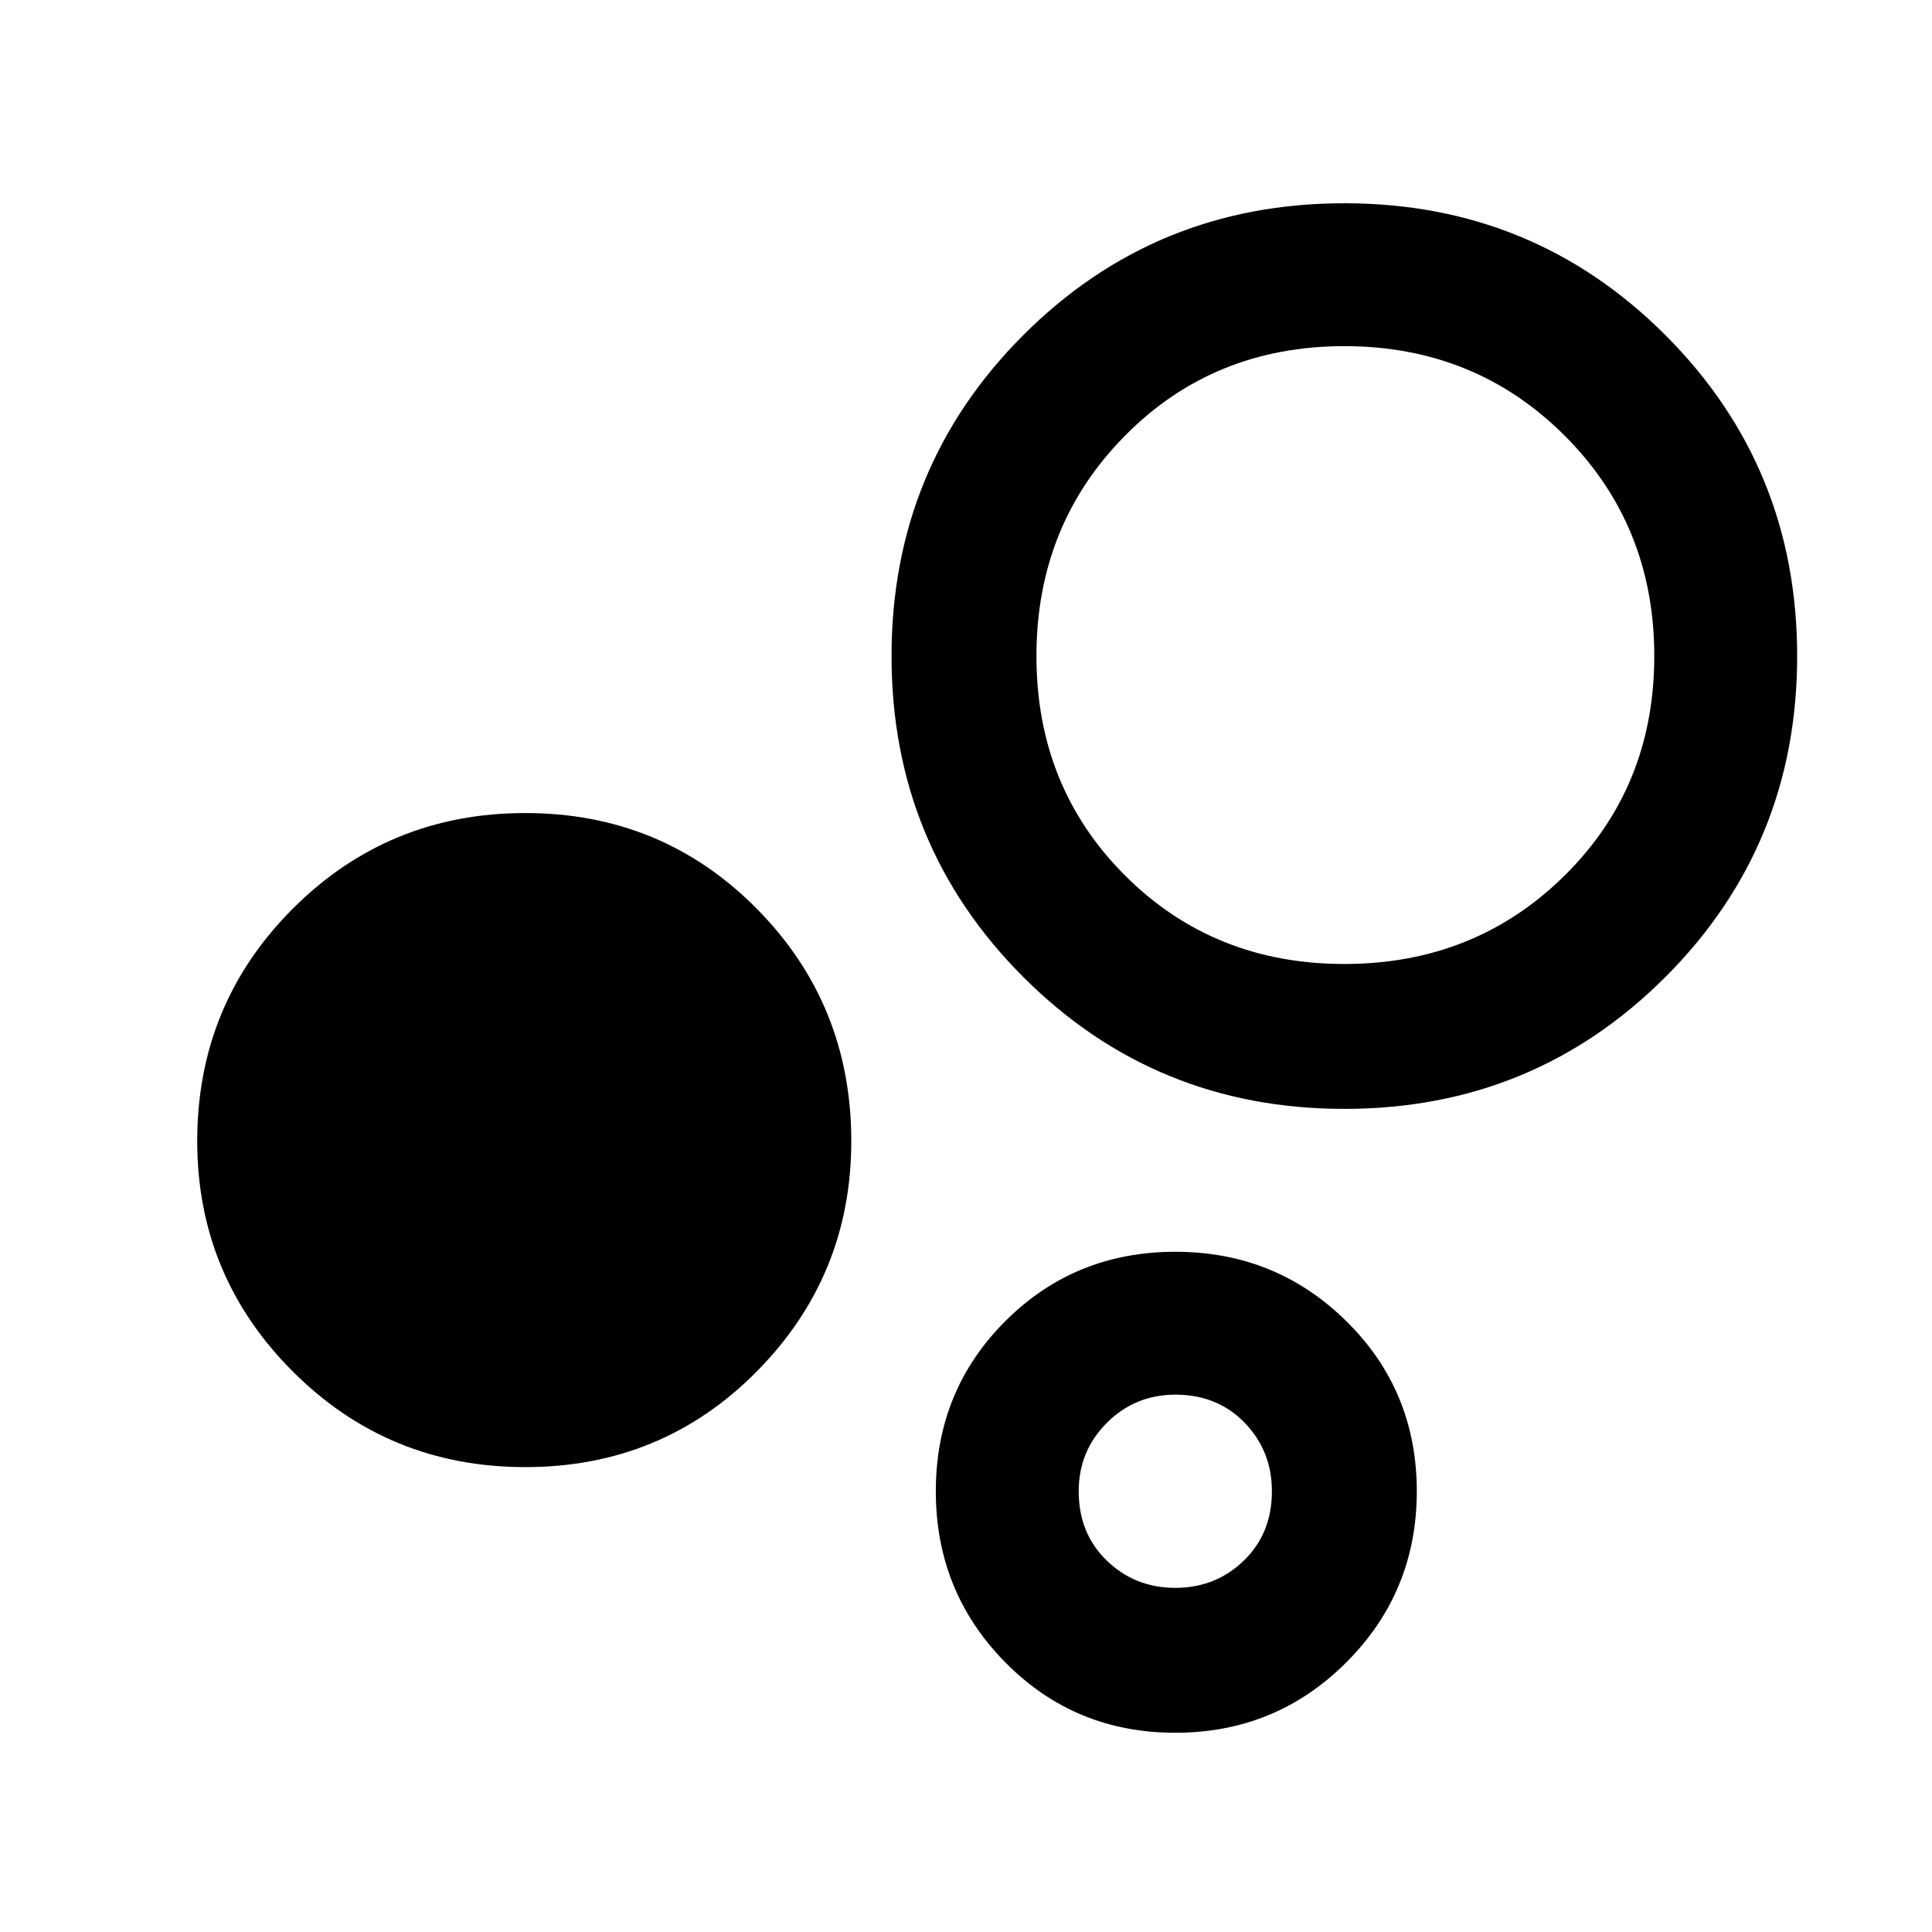 <svg xmlns="http://www.w3.org/2000/svg" height="48" width="48"><path d="M13.05 36.45Q9.65 36.45 7.275 34.075Q4.9 31.7 4.9 28.35Q4.9 24.95 7.275 22.575Q9.65 20.2 13.05 20.2Q16.45 20.2 18.8 22.575Q21.15 24.95 21.15 28.35Q21.15 31.7 18.8 34.075Q16.45 36.45 13.05 36.45ZM33.4 27.55Q28.7 27.55 25.425 24.275Q22.15 21 22.15 16.3Q22.15 11.6 25.425 8.325Q28.7 5.05 33.4 5.05Q38.1 5.05 41.375 8.325Q44.65 11.6 44.65 16.3Q44.65 21 41.375 24.275Q38.1 27.55 33.4 27.55ZM29.2 43.05Q26.7 43.05 24.975 41.3Q23.25 39.55 23.25 37.05Q23.25 34.55 24.975 32.825Q26.7 31.1 29.2 31.1Q31.7 31.1 33.45 32.825Q35.2 34.55 35.2 37.05Q35.2 39.55 33.45 41.3Q31.7 43.05 29.2 43.05ZM33.4 23.95Q36.65 23.95 38.875 21.75Q41.1 19.55 41.1 16.3Q41.1 13.05 38.875 10.825Q36.65 8.6 33.4 8.6Q30.15 8.6 27.95 10.825Q25.75 13.05 25.75 16.3Q25.75 19.55 27.95 21.75Q30.15 23.95 33.4 23.95ZM29.2 39.45Q30.2 39.45 30.9 38.775Q31.6 38.1 31.6 37.05Q31.6 36.05 30.925 35.35Q30.25 34.65 29.2 34.65Q28.2 34.65 27.5 35.35Q26.8 36.05 26.8 37.05Q26.8 38.1 27.5 38.775Q28.2 39.45 29.2 39.45ZM33.4 16.3Q33.4 16.3 33.4 16.3Q33.4 16.3 33.4 16.3Q33.4 16.3 33.4 16.3Q33.4 16.3 33.4 16.3Q33.4 16.3 33.4 16.3Q33.4 16.3 33.4 16.3Q33.4 16.3 33.4 16.3Q33.4 16.3 33.4 16.3ZM29.2 37.05Q29.2 37.05 29.2 37.05Q29.2 37.05 29.2 37.05Q29.2 37.05 29.2 37.05Q29.2 37.05 29.2 37.05Q29.2 37.05 29.2 37.05Q29.2 37.05 29.2 37.05Q29.2 37.05 29.2 37.05Q29.2 37.05 29.2 37.05Z"/></svg>